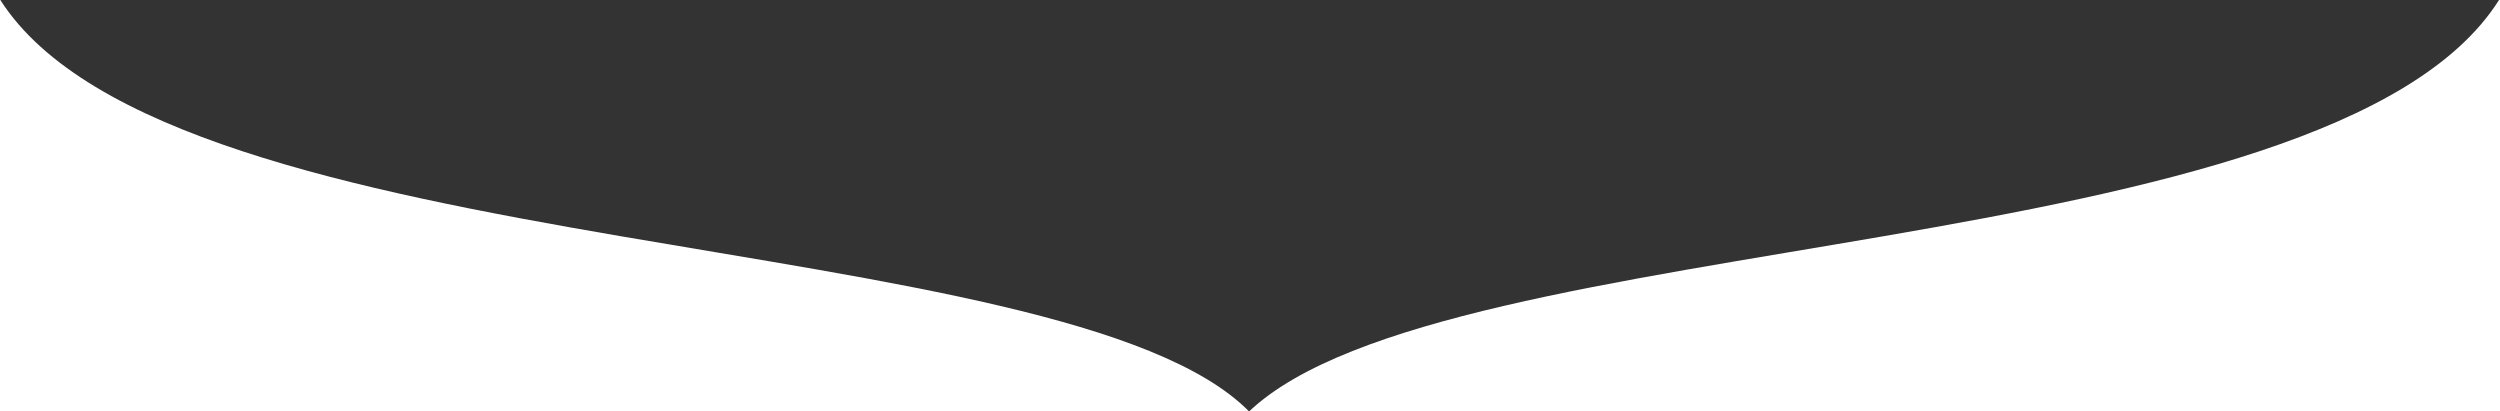 <svg xmlns="http://www.w3.org/2000/svg" viewBox="0 0 2560 421.33"><rect x="0" y="0" width="2560" height="421.33" fill="#333333" stroke="none"/><title>bottom-shape</title><g id="Layer_2" data-name="Layer 2"><g id="Layer_1-2" data-name="Layer 1"><path d="M.35,0H0V421.33H1279.05C1090.07,229.69,175.68,274.44.35,0Z" style="fill:#fff"/><path d="M1279.05,421.33H2560V0h-1C2385.71,274.44,1481.12,229.69,1279.05,421.33Z" style="fill:#fff"/></g></g></svg>
